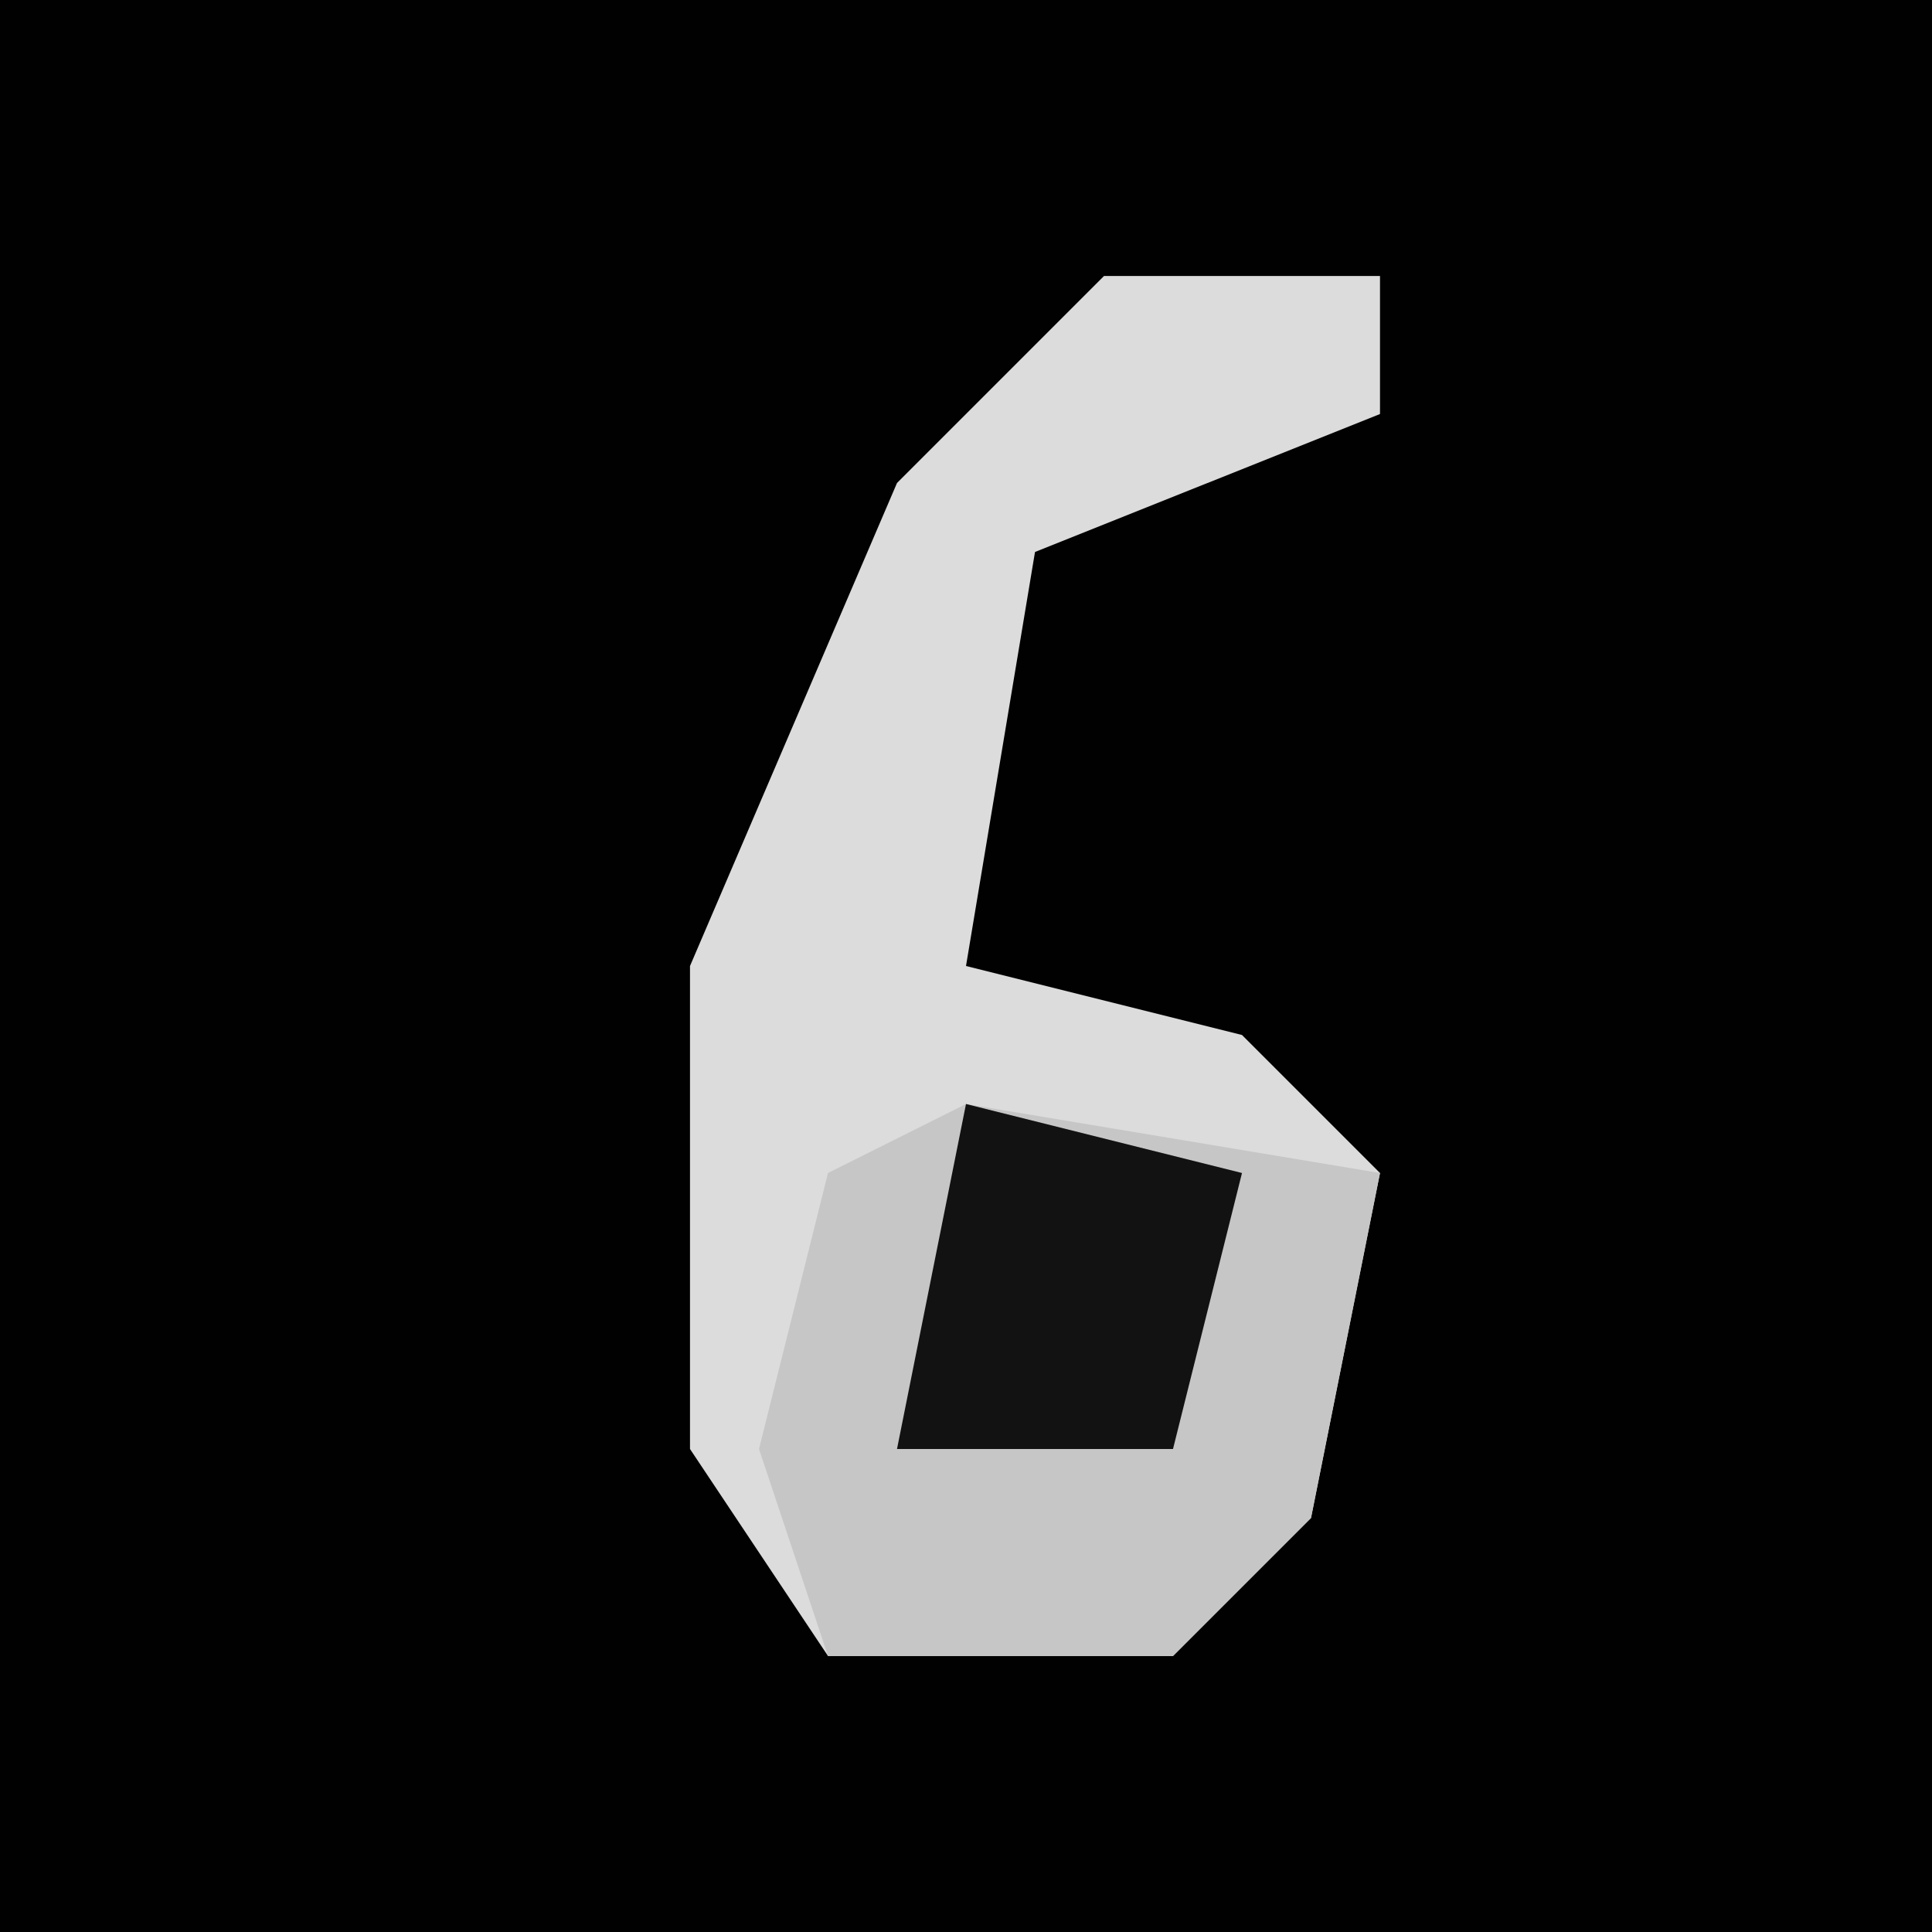 <?xml version="1.0" encoding="UTF-8"?>
<svg version="1.1" xmlns="http://www.w3.org/2000/svg" width="28" height="28">
<path d="M0,0 L28,0 L28,28 L0,28 Z " fill="#010101" transform="translate(0,0)"/>
<path d="M0,0 L4,0 L4,2 L-1,4 L-2,10 L2,11 L4,13 L3,18 L1,20 L-4,20 L-6,17 L-6,10 L-3,3 Z " fill="#DCDCDC" transform="translate(16,4)"/>
<path d="M0,0 L6,1 L5,6 L3,8 L-2,8 L-3,5 L-2,1 Z " fill="#C6C6C6" transform="translate(14,16)"/>
<path d="M0,0 L4,1 L3,5 L-1,5 Z " fill="#121212" transform="translate(14,16)"/>
</svg>

